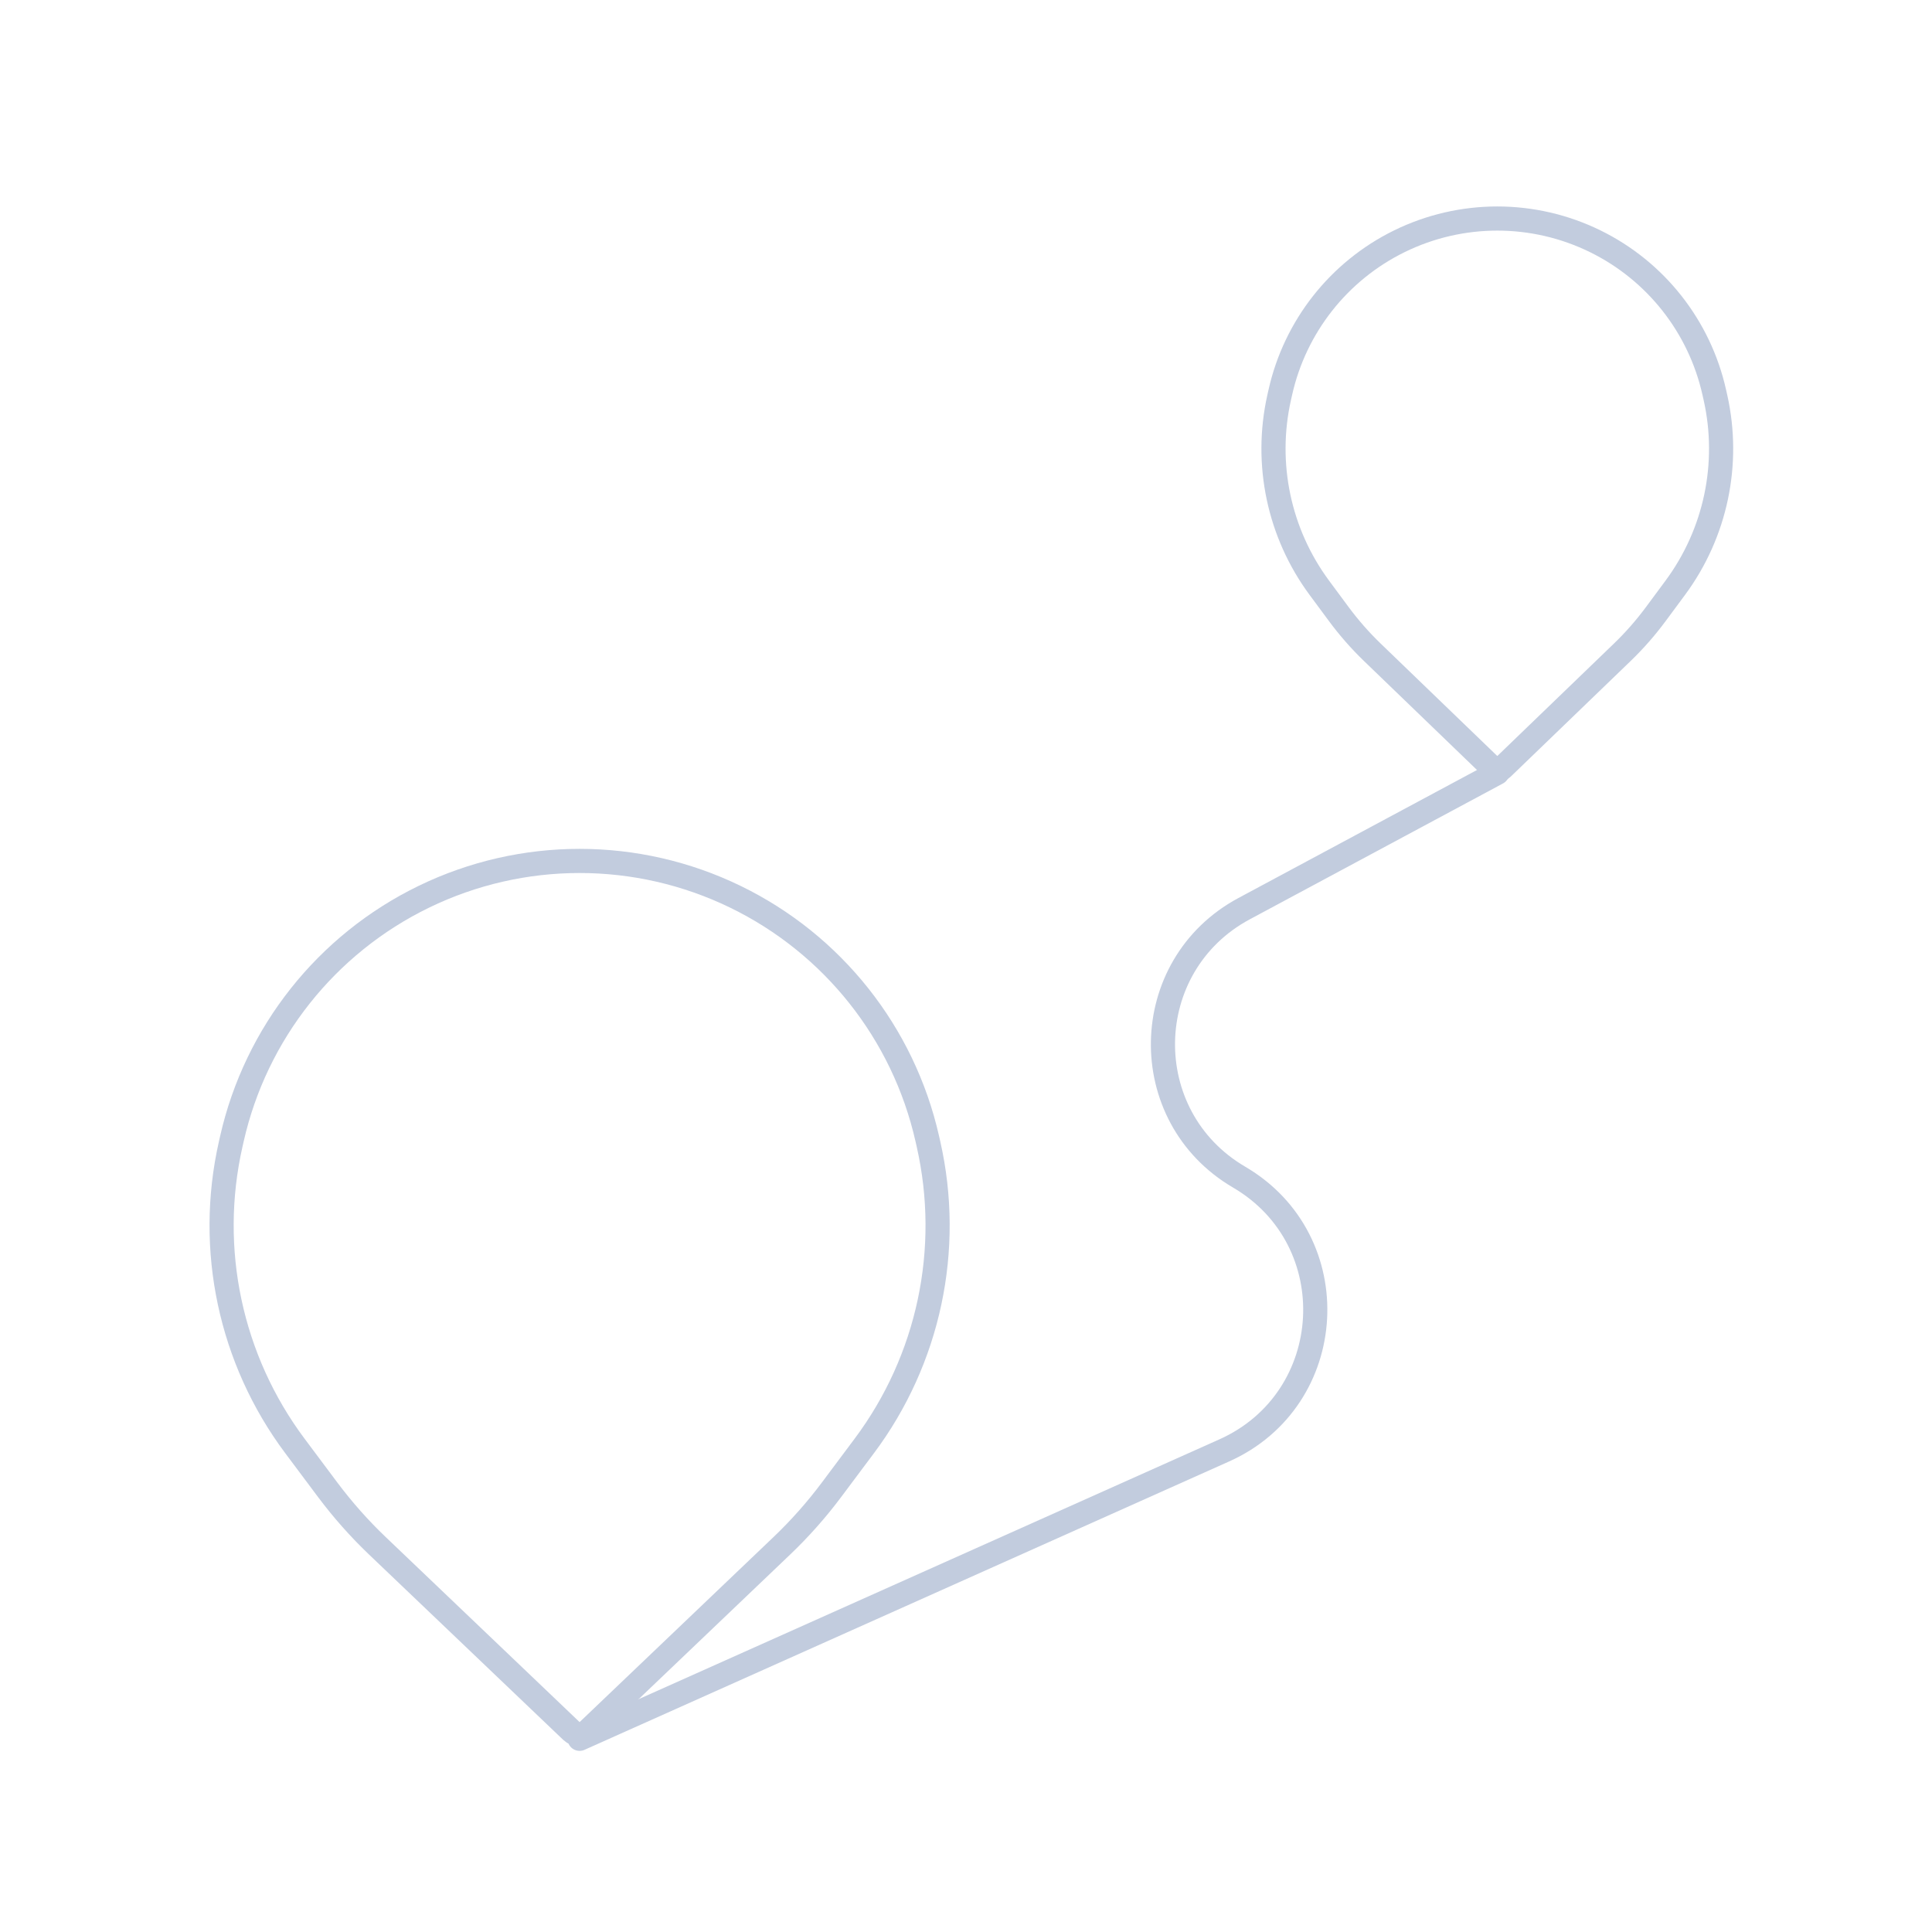 <svg width="80" height="80" viewBox="0 0 80 80" fill="none" xmlns="http://www.w3.org/2000/svg">
  <path d="M62 32L51.515 37.626C47.129 39.98 47.013 46.227 51.309 48.742C55.783 51.361 55.424 57.942 50.692 60.059L24 72" stroke="#C2CCDE" stroke-linecap="round" stroke-linejoin="round" />
  <path d="M17.55 37.133C21.623 35.155 26.377 35.155 30.45 37.133C34.483 39.092 37.407 42.779 38.397 47.153L38.448 47.379C39.433 51.731 38.461 56.297 35.79 59.871L34.433 61.686C33.811 62.518 33.12 63.297 32.368 64.014L24.333 71.682C24.147 71.86 23.853 71.86 23.667 71.682L15.632 64.014C14.88 63.297 14.19 62.518 13.567 61.686L12.21 59.871C9.539 56.297 8.567 51.731 9.552 47.379L9.603 47.153C10.593 42.779 13.517 39.092 17.55 37.133Z" stroke="#C2CCDE" stroke-linecap="round" stroke-linejoin="round" />
  <path d="M57.943 9.991C60.502 8.735 63.498 8.735 66.057 9.991C68.562 11.221 70.374 13.521 70.984 16.244L71.034 16.466C71.647 19.207 71.04 22.079 69.37 24.338L68.564 25.427C68.146 25.991 67.682 26.521 67.176 27.009L62.208 31.799C62.092 31.911 61.908 31.911 61.792 31.799L56.824 27.009C56.318 26.521 55.854 25.991 55.436 25.427L54.63 24.338C52.96 22.079 52.353 19.207 52.966 16.466L53.016 16.244C53.626 13.521 55.438 11.221 57.943 9.991Z" stroke="#C2CCDE" stroke-linecap="round" stroke-linejoin="round" />
</svg>